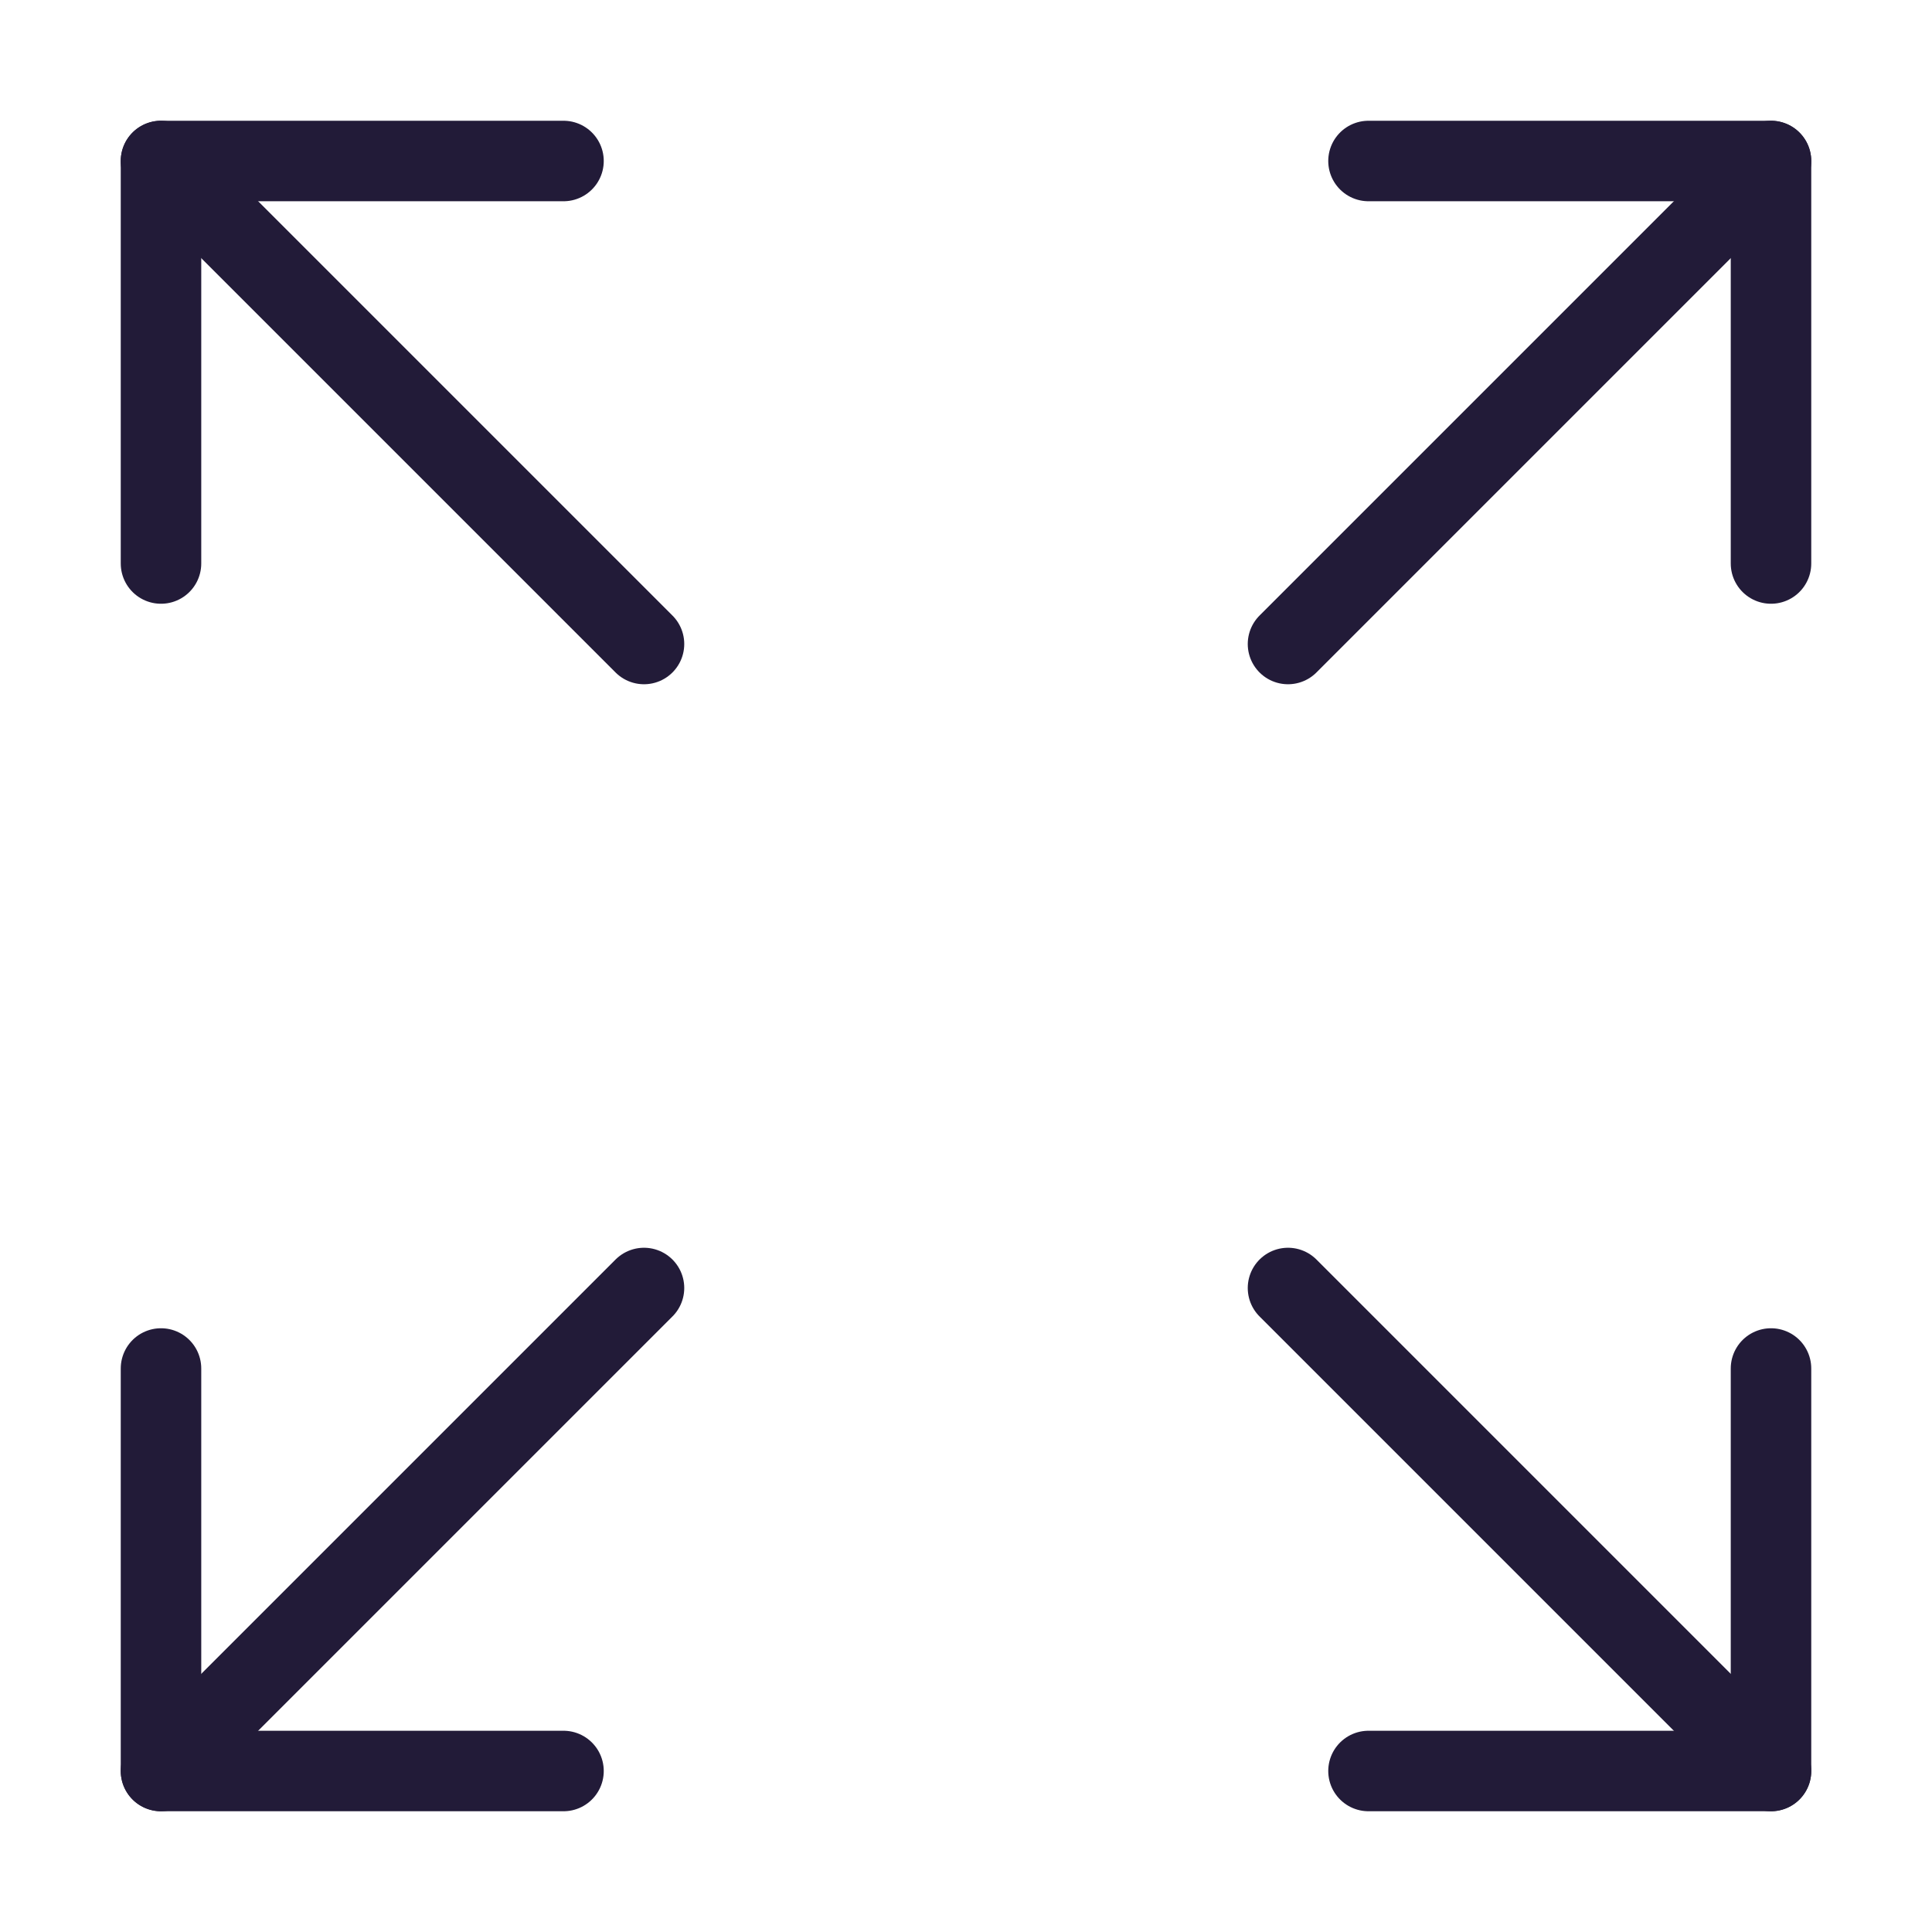 <svg width="24" height="24" viewBox="0 0 24 24" fill="none" xmlns="http://www.w3.org/2000/svg" data-reactroot="">
<path stroke-linejoin="round" stroke-linecap="round" stroke-width="1" stroke="#221b38" d="M22 2L16 8"></path>
<path stroke-linejoin="round" stroke-linecap="round" stroke-width="1" stroke="#221b38" d="M22 7V2H17"></path>
<path stroke-linejoin="round" stroke-linecap="round" stroke-width="1" stroke="#221b38" d="M2 2L8 8"></path>
<path stroke-linejoin="round" stroke-linecap="round" stroke-width="1" stroke="#221b38" d="M7 2H2V7"></path>
<path stroke-linejoin="round" stroke-linecap="round" stroke-width="1" stroke="#221b38" d="M2 22L8 16"></path>
<path stroke-linejoin="round" stroke-linecap="round" stroke-width="1" stroke="#221b38" d="M2 17V22H7"></path>
<path stroke-linejoin="round" stroke-linecap="round" stroke-width="1" stroke="#221b38" d="M22 22L16 16"></path>
<path stroke-linejoin="round" stroke-linecap="round" stroke-width="1" stroke="#221b38" d="M17 22H22V17"></path>
</svg>
